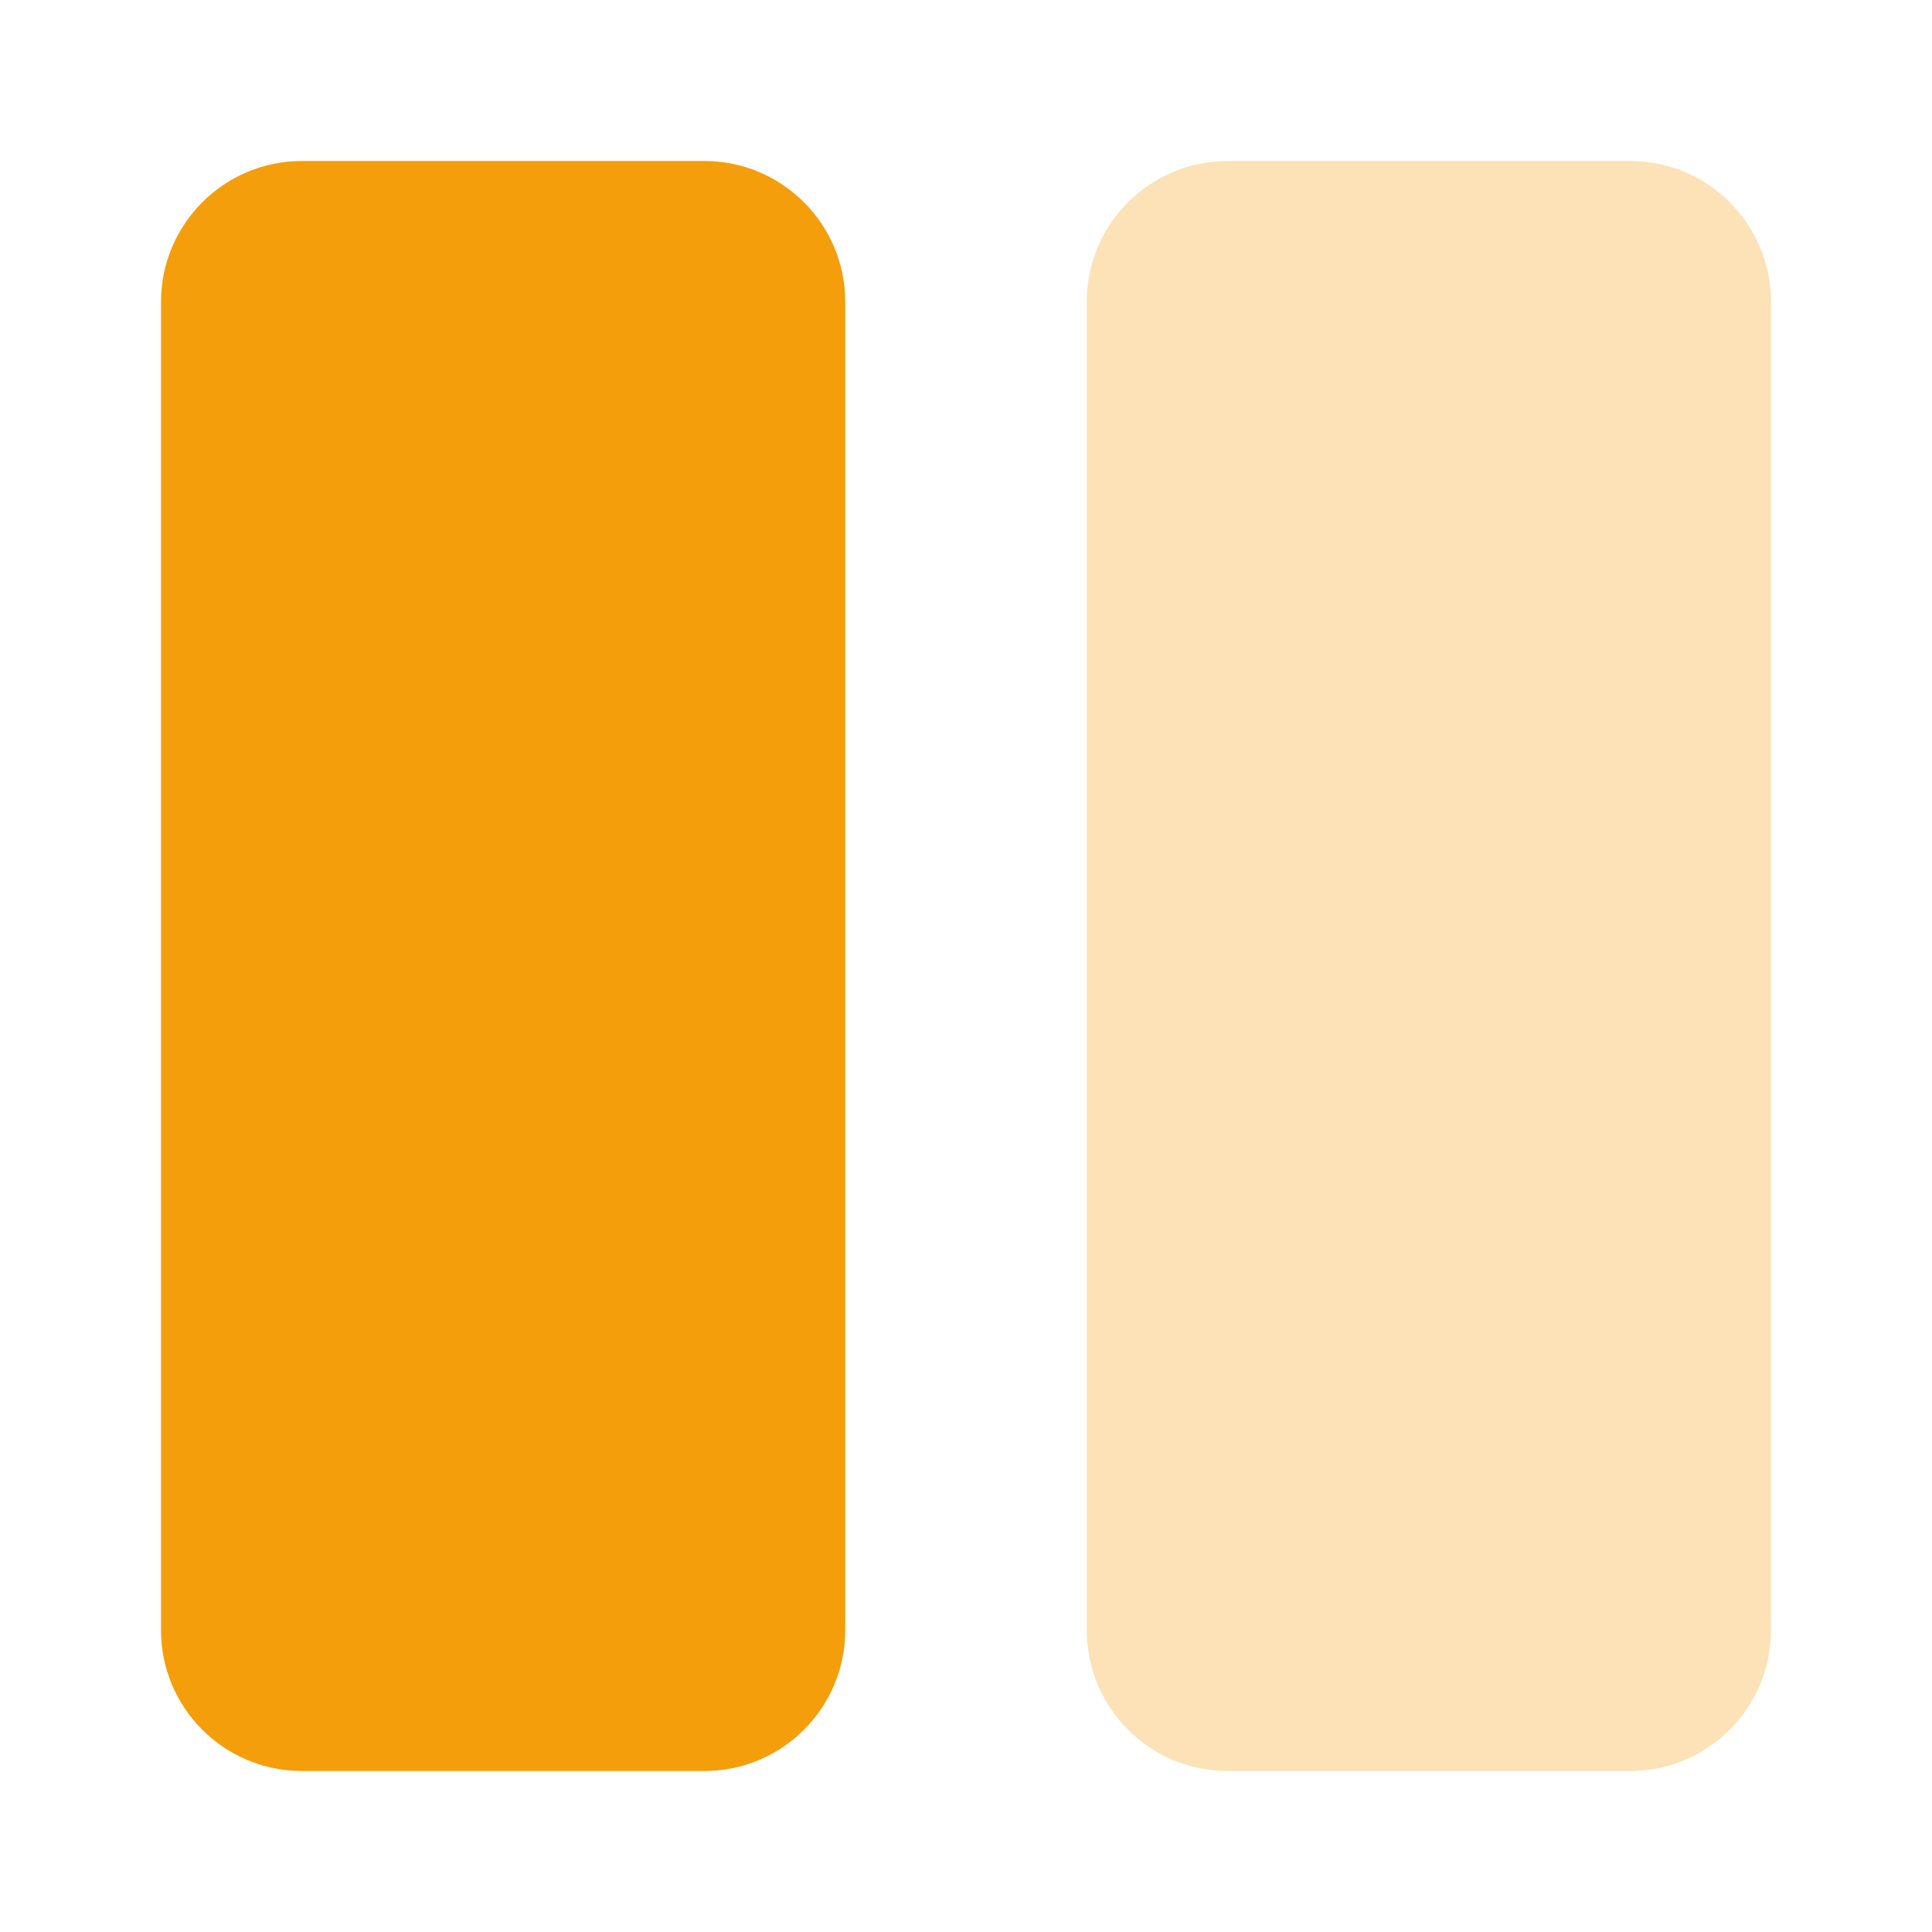 <svg width="24" height="24" viewBox="0 0 24 24" fill="none" xmlns="http://www.w3.org/2000/svg">
<path d="M2 3.75L2 20.25C2 21.216 2.784 22 3.75 22H8.75C9.716 22 10.5 21.216 10.5 20.25L10.5 3.75C10.5 2.784 9.716 2 8.75 2H3.75C2.784 2 2 2.784 2 3.75Z" fill="#F59E0B"/>
<g opacity="0.3">
<path d="M20.25 2H15.25C14.284 2 13.5 2.784 13.5 3.75V20.25C13.5 21.216 14.284 22 15.25 22H20.25C21.216 22 22 21.216 22 20.25V3.75C22 2.784 21.216 2 20.25 2Z" fill="#F59E0B"/>
</g>
</svg>
